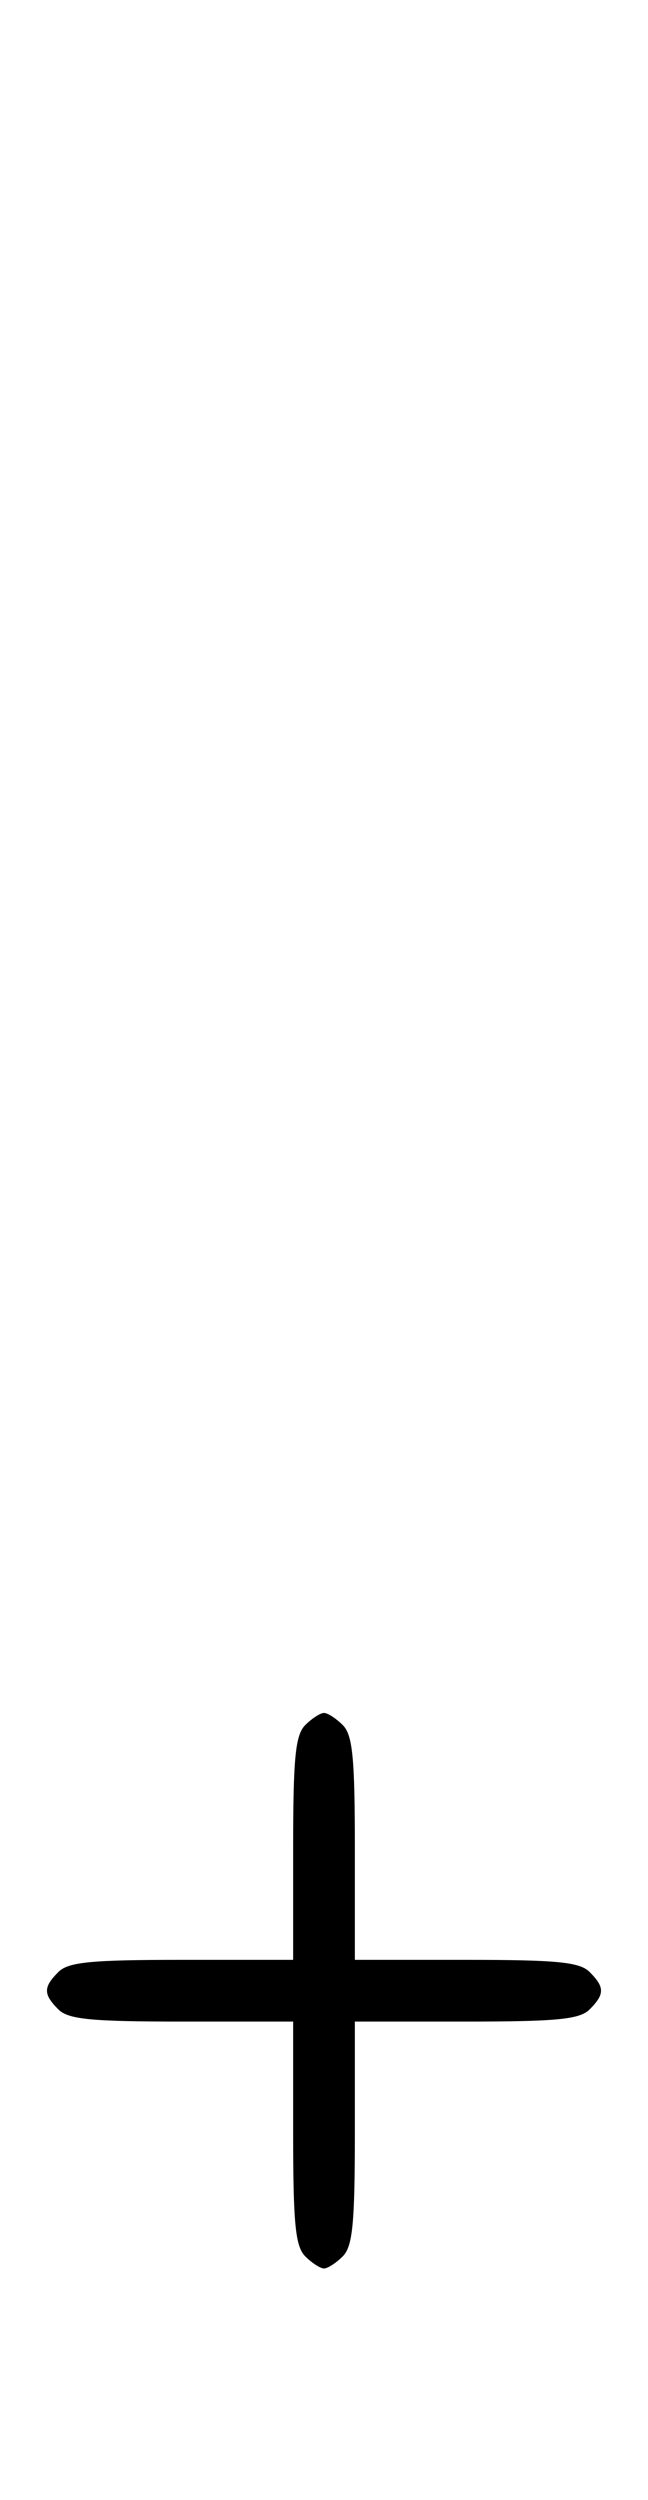 <svg xmlns="http://www.w3.org/2000/svg" width="84" height="324" viewBox="0 0 84 324" version="1.1">
	<path d="M 39.571 223.571 C 38.288 224.855, 38 227.788, 38 239.571 L 38 254 23.571 254 C 11.788 254, 8.855 254.288, 7.571 255.571 C 5.598 257.545, 5.598 258.455, 7.571 260.429 C 8.855 261.712, 11.788 262, 23.571 262 L 38 262 38 276.429 C 38 288.212, 38.288 291.145, 39.571 292.429 C 40.436 293.293, 41.529 294, 42 294 C 42.471 294, 43.564 293.293, 44.429 292.429 C 45.712 291.145, 46 288.212, 46 276.429 L 46 262 60.429 262 C 72.212 262, 75.145 261.712, 76.429 260.429 C 78.402 258.455, 78.402 257.545, 76.429 255.571 C 75.145 254.288, 72.212 254, 60.429 254 L 46 254 46 239.571 C 46 227.788, 45.712 224.855, 44.429 223.571 C 43.564 222.707, 42.471 222, 42 222 C 41.529 222, 40.436 222.707, 39.571 223.571 " stroke="none" fill="black" fill-rule="evenodd"/>
</svg>